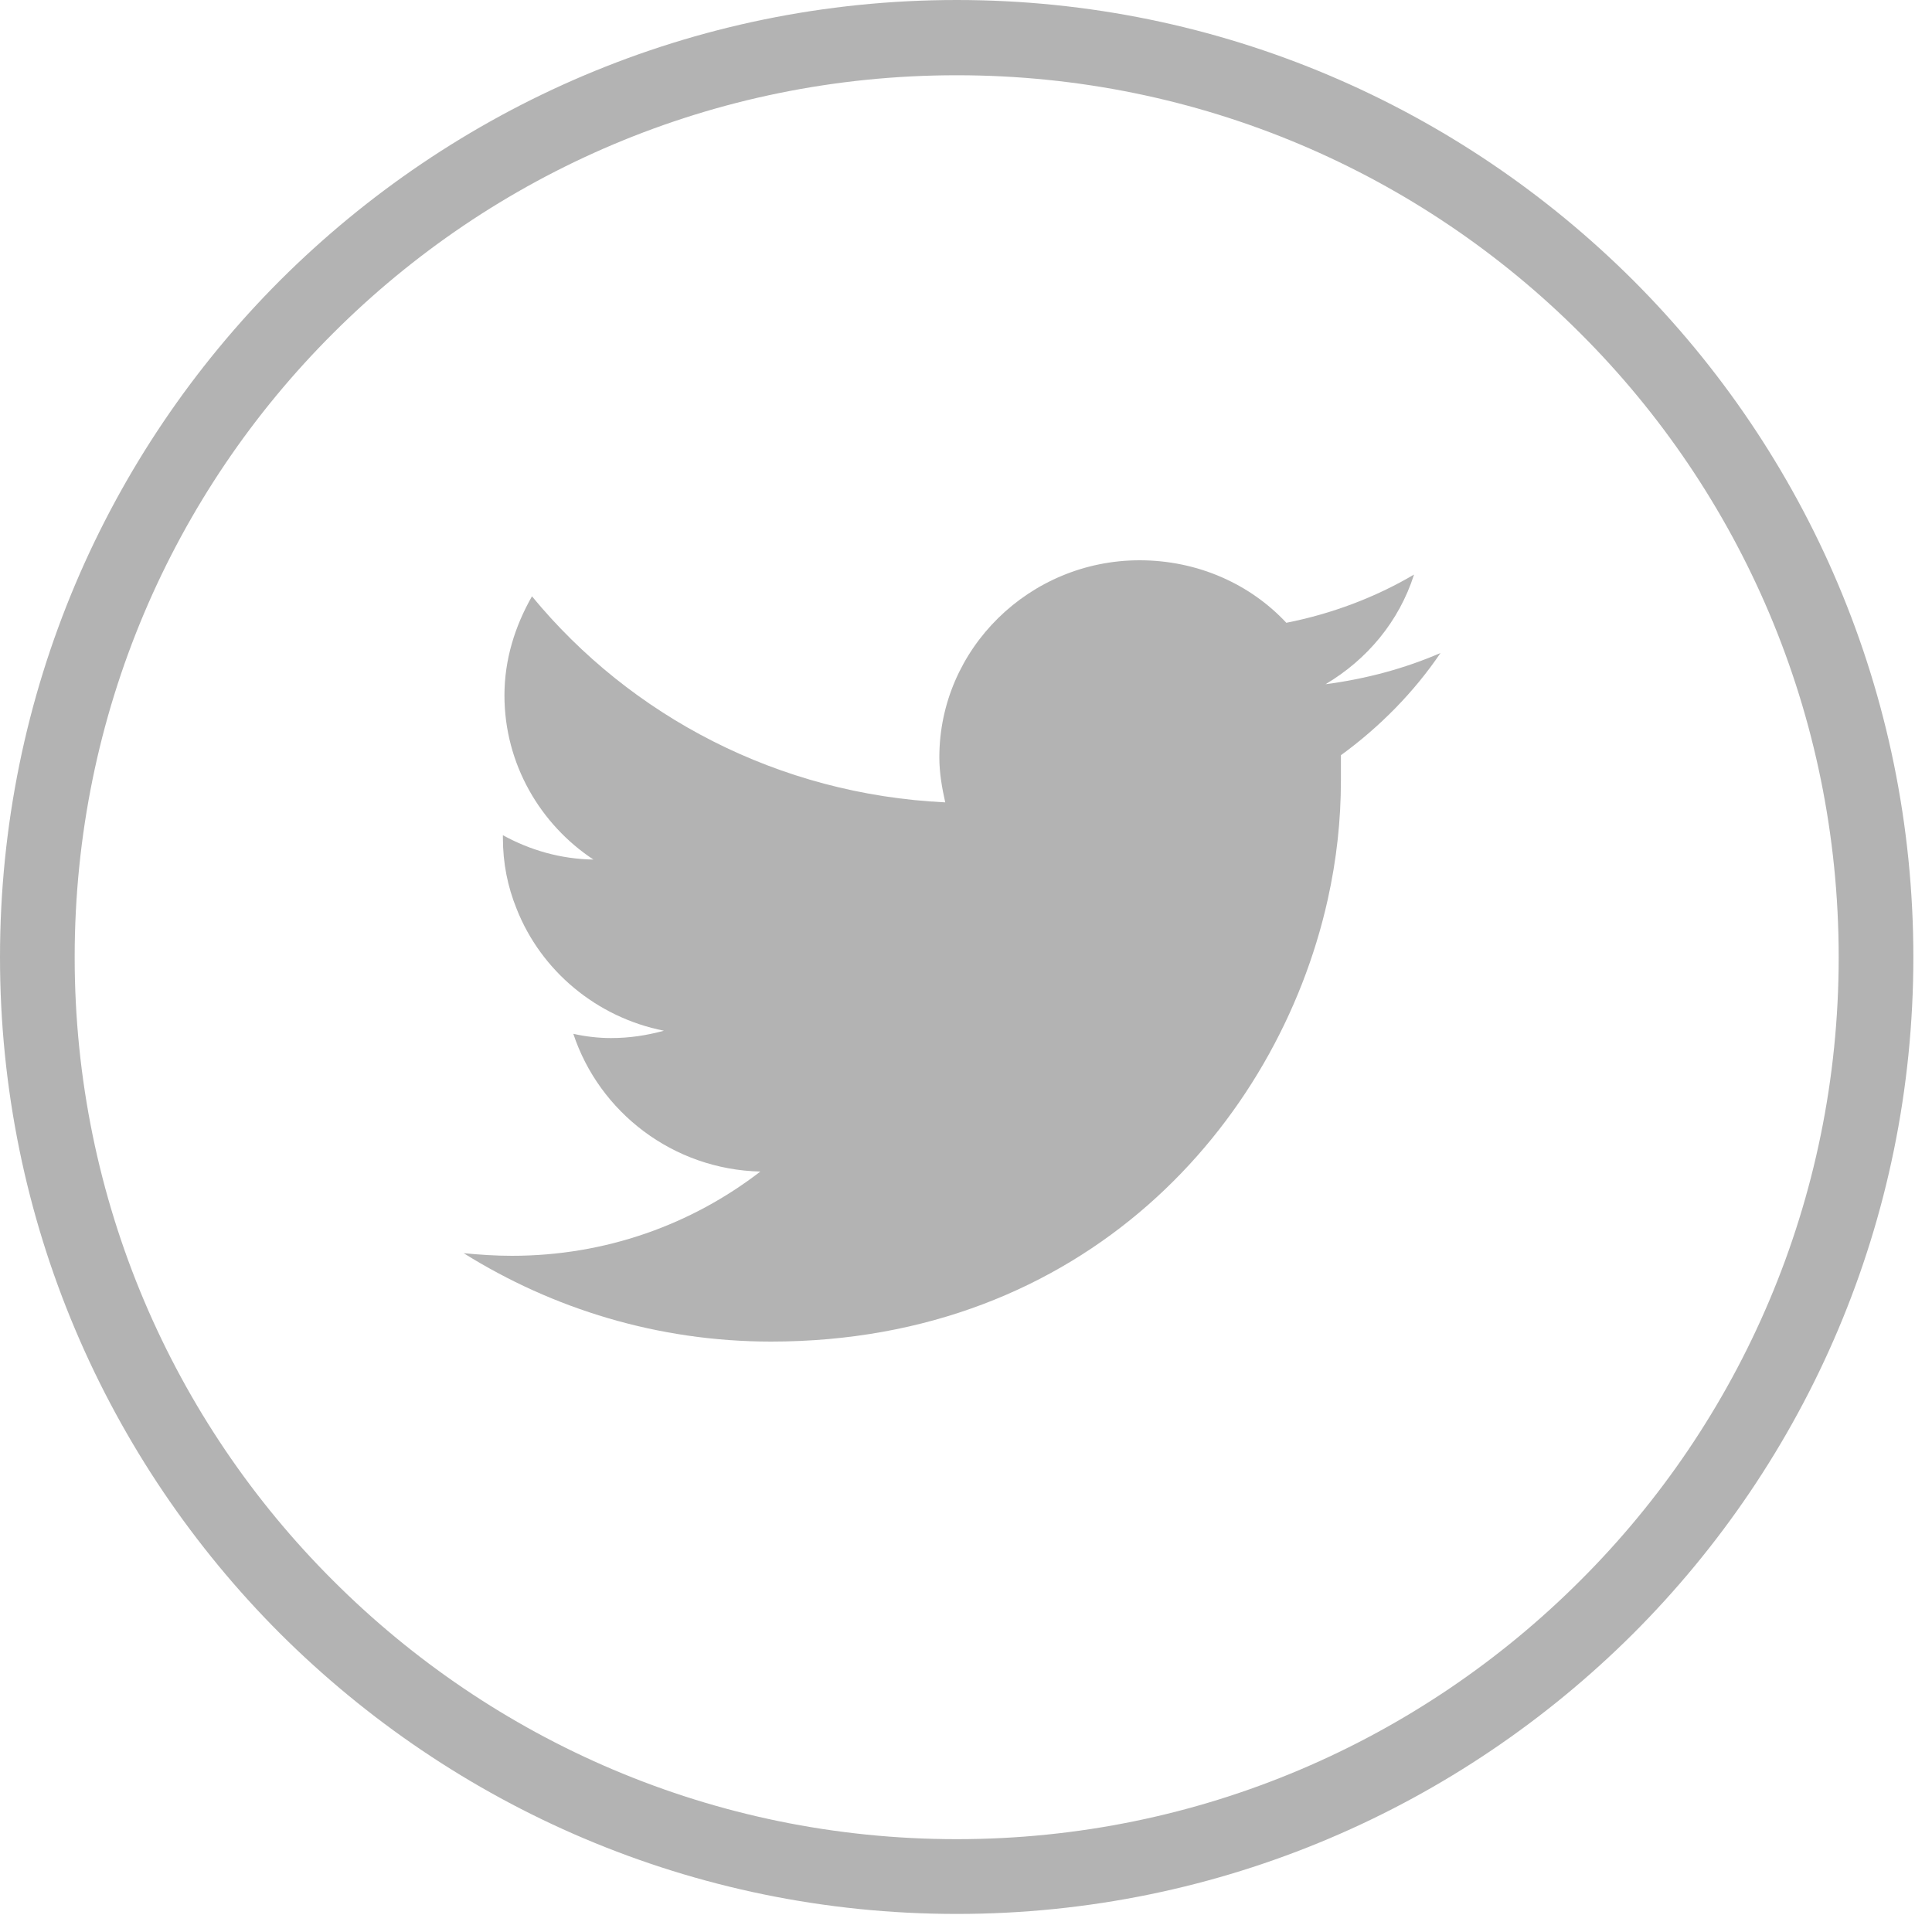 <?xml version="1.0" encoding="UTF-8" standalone="no"?>
<svg width="20px" height="20px" viewBox="0 0 20 20" version="1.1" xmlns="http://www.w3.org/2000/svg" xmlns:xlink="http://www.w3.org/1999/xlink">
    <!-- Generator: Sketch 50.2 (55047) - http://www.bohemiancoding.com/sketch -->
    <title>Group 3</title>
    <desc>Created with Sketch.</desc>
    <defs></defs>
    <g id="Page-1" stroke="none" stroke-width="1" fill="none" fill-rule="evenodd" opacity="0.4">
        <g id="Group-4" transform="translate(-138, -484)" fill="#414241">
            <g id="Group-3" transform="translate(138, 484)">
                <path d="M16.358,3.449 C14.707,1.798 12.426,0.779 9.904,0.779 C7.381,0.779 5.1,1.798 3.449,3.449 C1.793,5.1 0.773,7.387 0.773,9.909 C0.773,12.426 1.793,14.713 3.449,16.363 C5.1,18.014 7.381,19.039 9.904,19.039 C12.426,19.039 14.707,18.014 16.358,16.363 C18.014,14.713 19.034,12.426 19.034,9.909 C19.034,7.387 18.014,5.1 16.358,3.449 Z M9.904,0 C12.64,0 15.113,1.113 16.906,2.901 C18.7,4.694 19.807,7.173 19.807,9.909 C19.807,12.64 18.7,15.119 16.906,16.912 C15.113,18.699 12.64,19.813 9.904,19.813 C7.167,19.813 4.694,18.699 2.901,16.912 C1.108,15.119 0,12.64 0,9.909 C0,7.173 1.108,4.694 2.901,2.901 C4.694,1.113 7.167,0 9.904,0 Z" id="Fill-15"></path>
                <path d="M14.912,6.76 C14.544,6.919 14.144,7.028 13.722,7.083 C14.155,6.826 14.484,6.431 14.638,5.948 C14.237,6.184 13.788,6.354 13.316,6.447 C12.943,6.047 12.4,5.8 11.797,5.8 C10.657,5.8 9.724,6.716 9.724,7.84 C9.724,8.004 9.752,8.158 9.785,8.306 C8.057,8.224 6.527,7.412 5.507,6.173 C5.332,6.48 5.222,6.826 5.222,7.198 C5.222,7.911 5.595,8.536 6.143,8.898 C5.803,8.893 5.485,8.8 5.206,8.646 C5.206,8.657 5.206,8.663 5.206,8.673 C5.206,8.937 5.255,9.178 5.348,9.408 C5.601,10.05 6.176,10.532 6.873,10.67 C6.692,10.719 6.516,10.746 6.324,10.746 C6.193,10.746 6.061,10.73 5.935,10.702 C6.204,11.514 6.966,12.106 7.871,12.128 C7.158,12.677 6.27,13 5.299,13 C5.129,13 4.97,12.989 4.8,12.973 C5.721,13.549 6.812,13.888 7.981,13.888 C11.221,13.888 13.223,11.646 13.744,9.315 C13.837,8.898 13.881,8.487 13.881,8.081 C13.881,7.993 13.881,7.9 13.881,7.818 C14.281,7.527 14.638,7.165 14.912,6.76" id="Fill-50"></path>
            </g>
        </g>
    </g>
</svg>